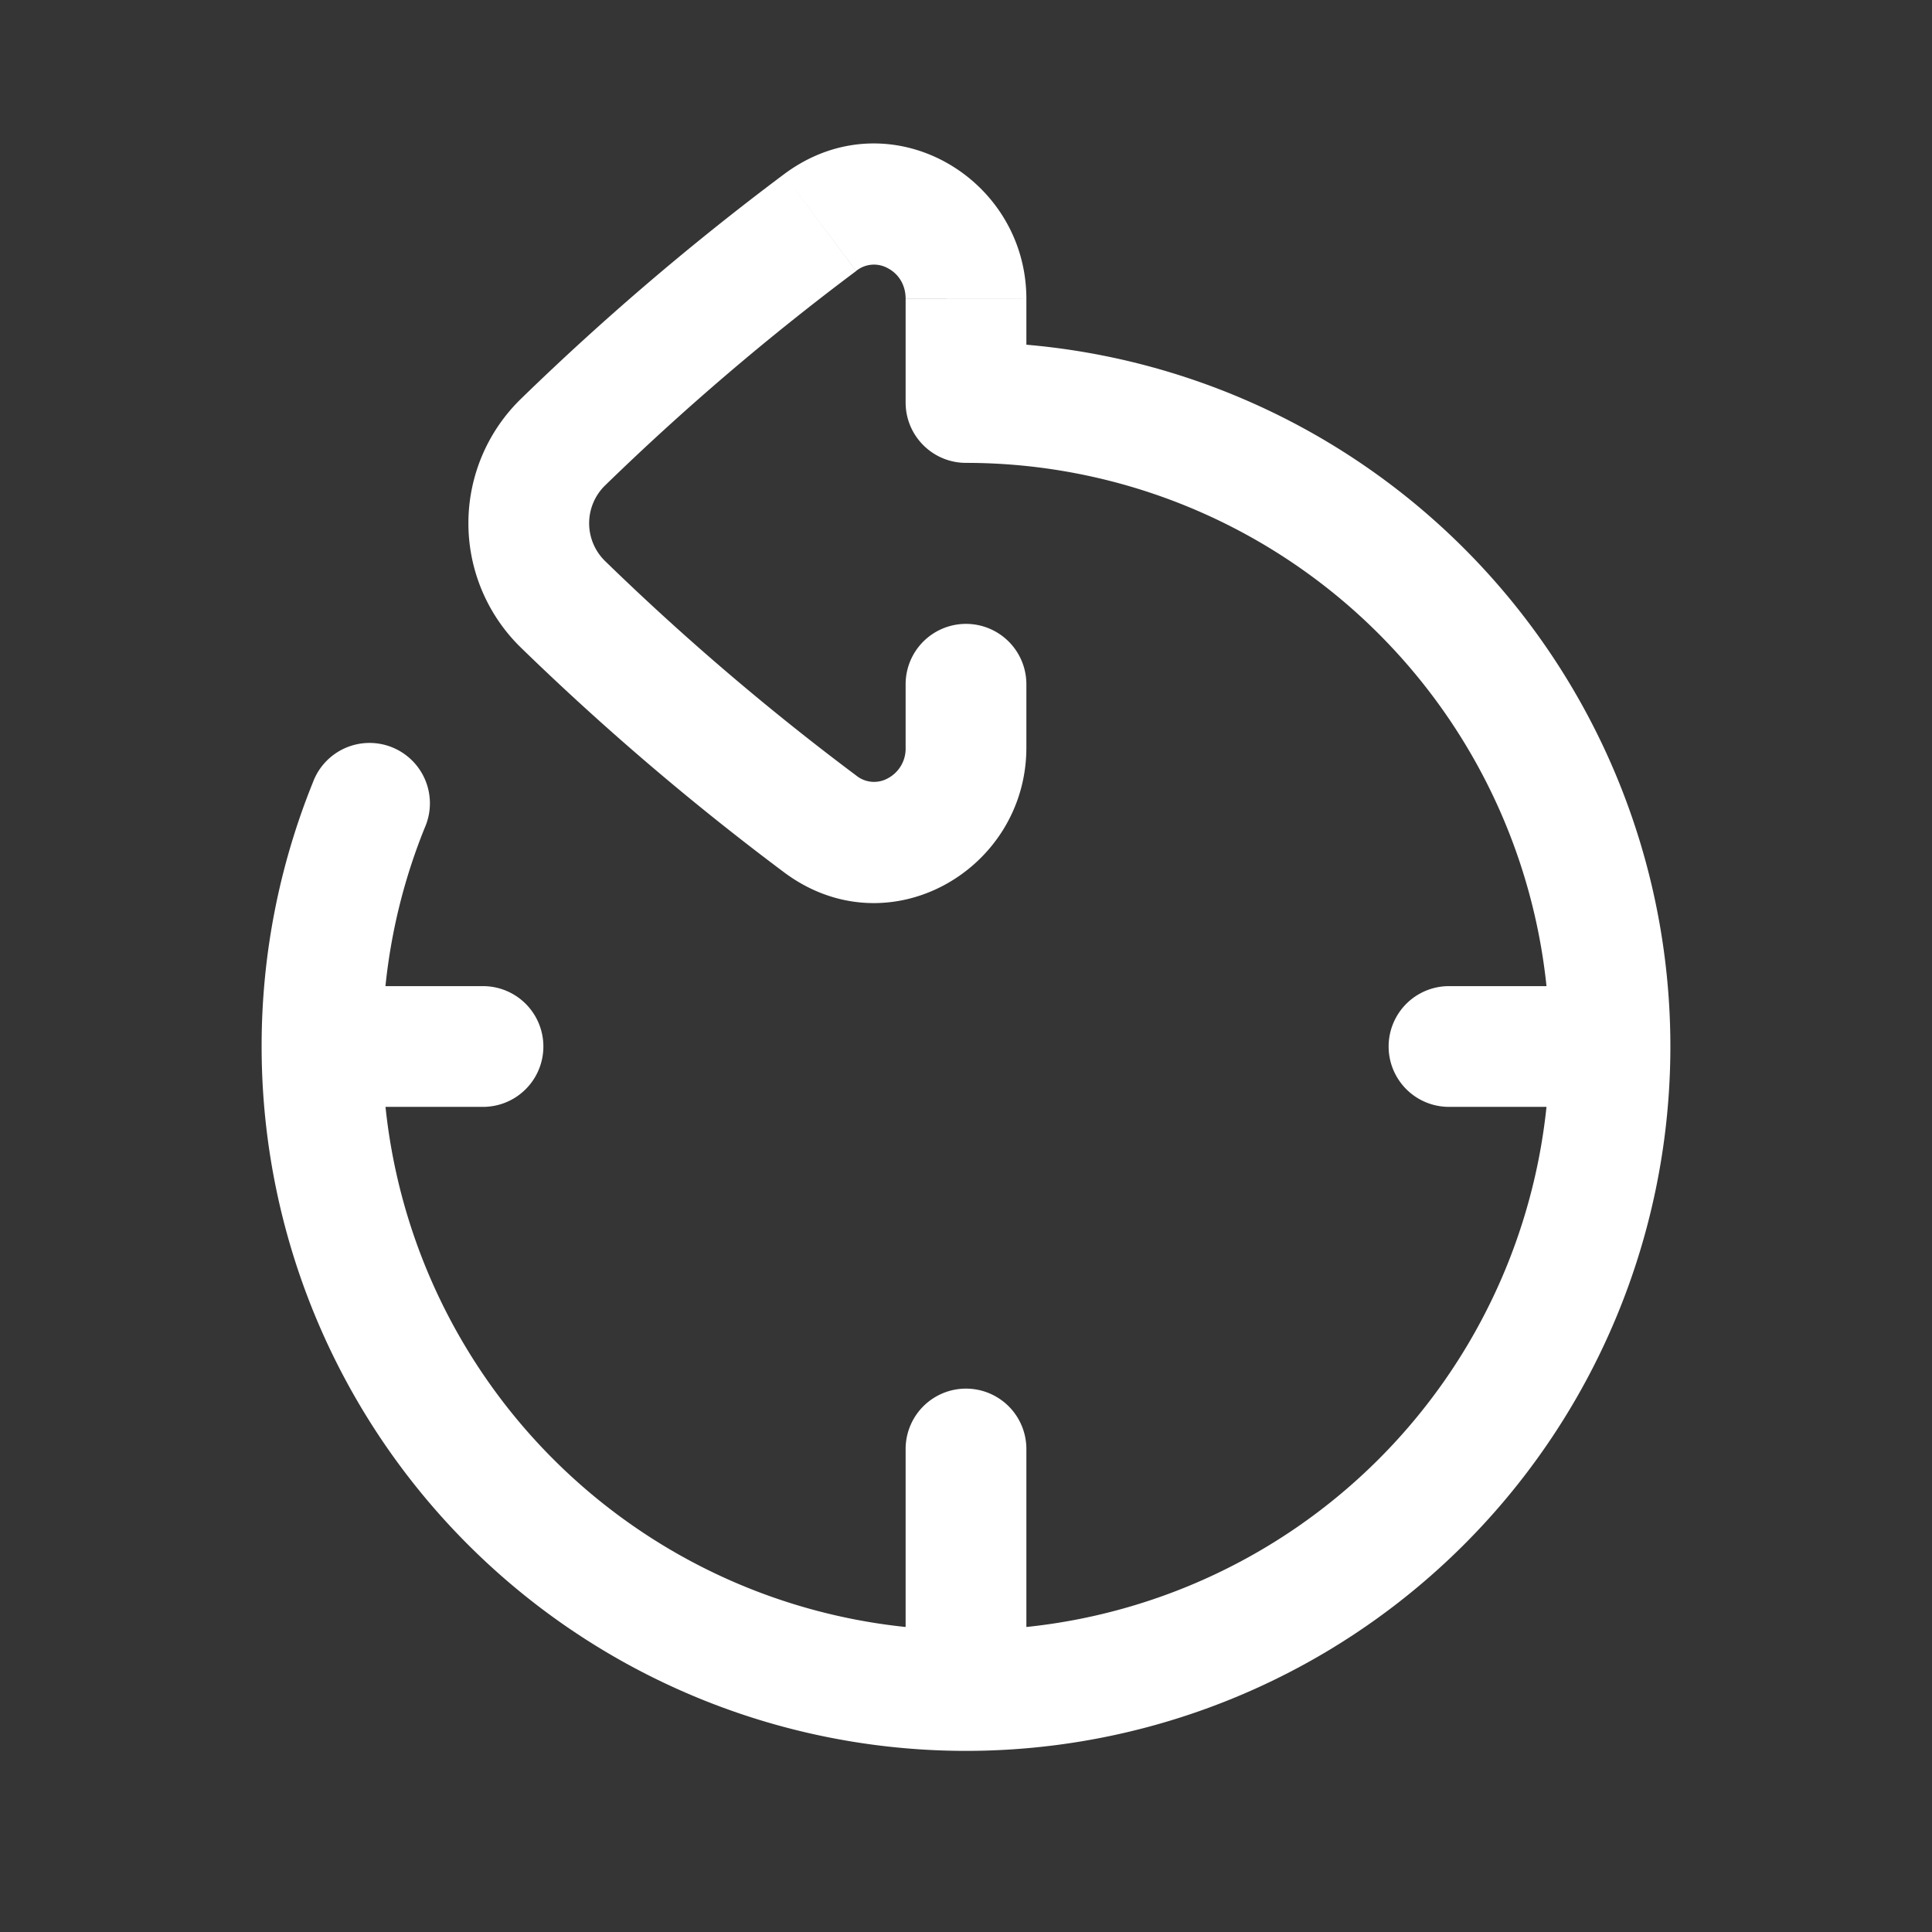 <svg xmlns="http://www.w3.org/2000/svg" width="24" height="24" fill="none"><rect width="100%" height="100%" fill="#333333" stroke="none"/><path fill="#fff" fill-opacity=".01" d="M24 0v24H0V0z"/><path fill="#FFFFFF" d="M12 5h-.75c0 .414.336.75.75.75zm-6.723 5.281a.75.75 0 1 0-1.39-.562zM6 13.75a.75.75 0 0 0 0-1.5zm12-1.5a.75.75 0 0 0 0 1.5zM12.75 18a.75.75 0 0 0-1.5 0zm0-9.5a.75.75 0 0 0-1.5 0zm6.5 4.5A7.25 7.25 0 0 1 12 20.25v1.5A8.75 8.75 0 0 0 20.75 13zM12 20.25A7.25 7.25 0 0 1 4.75 13h-1.5A8.75 8.75 0 0 0 12 21.75zm0-14.5A7.25 7.25 0 0 1 19.25 13h1.5A8.75 8.75 0 0 0 12 4.25zM4.75 13c0-.963.187-1.88.527-2.719l-1.39-.562A8.727 8.727 0 0 0 3.25 13zm-.75.75h2v-1.5H4zm14 0h2v-1.5h-2zM12.75 21v-3h-1.5v3zm-1.5-17.287V5h1.5V3.713zm0 4.787v.787h1.5V8.5zM7.52 6.027a31.78 31.78 0 0 1 3.115-2.66l-.898-1.201a33.282 33.282 0 0 0-3.263 2.786zm3.115 3.606a31.78 31.78 0 0 1-3.115-2.66L6.474 8.048a33.275 33.275 0 0 0 3.263 2.786zm.615-.346a.417.417 0 0 1-.22.381.352.352 0 0 1-.395-.035l-.898 1.201c1.294.97 3.013-.024 3.013-1.547zm1.5-5.574c0-1.523-1.719-2.516-3.013-1.547l.898 1.2a.352.352 0 0 1 .394-.034c.126.066.221.198.221.38zM6.474 4.952a2.156 2.156 0 0 0 0 3.096L7.52 6.973a.656.656 0 0 1 0-.946z"/></svg>